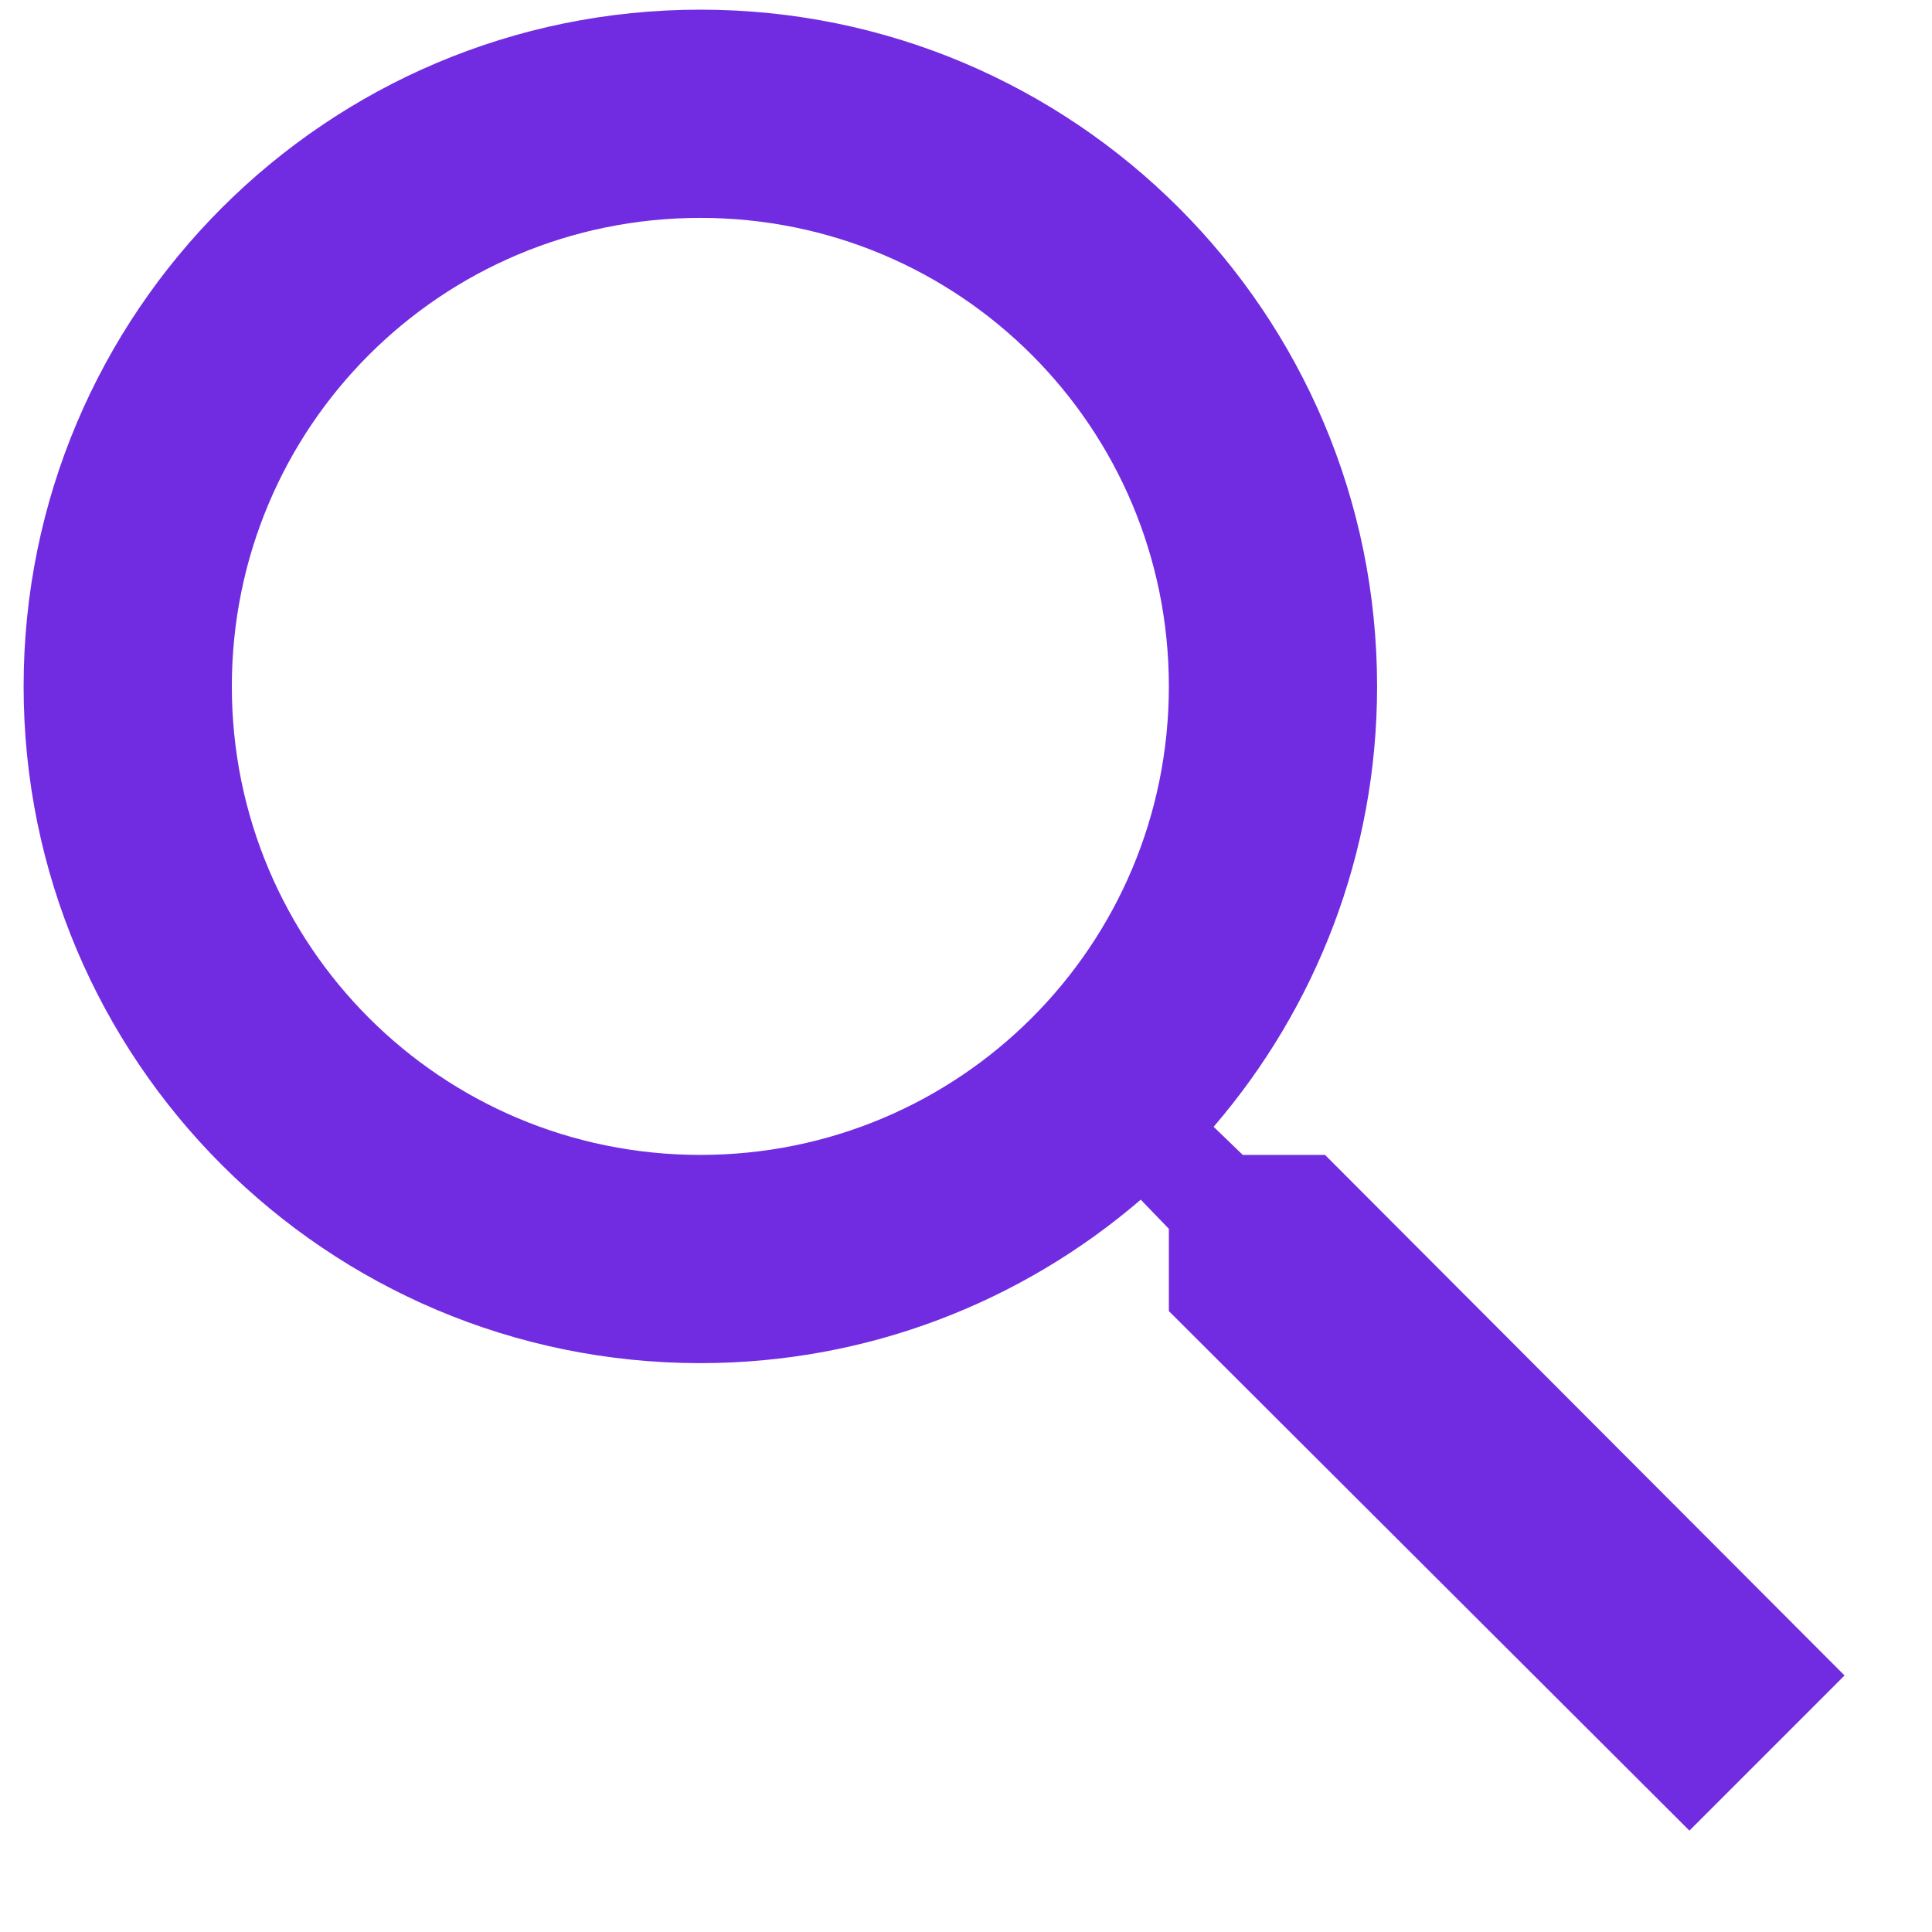 <?xml version="1.0" encoding="utf-8" ?>
<svg xmlns="http://www.w3.org/2000/svg" xmlns:xlink="http://www.w3.org/1999/xlink" width="18" height="18">
	<defs>
		<clipPath id="clip_0">
			<rect x="-31.79" y="-183.24" width="363.75" height="787.64" clip-rule="evenodd"/>
		</clipPath>
	</defs>
	<g clip-path="url(#clip_0)">
		<path fill="rgb(113,44,226)" stroke="none" transform="matrix(0.97 0 0 0.97 0.22 0.09)" d="M11.71 11L12.5 11L17.49 16L16 17.49L11 12.5L11 11.71L10.73 11.43C9.59 12.41 8.11 13 6.5 13C2.91 13 0 10.09 0 6.5C0 2.91 2.91 0 6.5 0C10.09 0 13 2.91 13 6.5C13 8.11 12.41 9.59 11.43 10.73L11.71 11ZM2 6.5C2 8.99 4.01 11 6.5 11C8.99 11 11 8.99 11 6.5C11 4.01 8.99 2 6.5 2C4.01 2 2 4.01 2 6.5Z" fill-rule="evenodd"/>
	</g>

</svg>